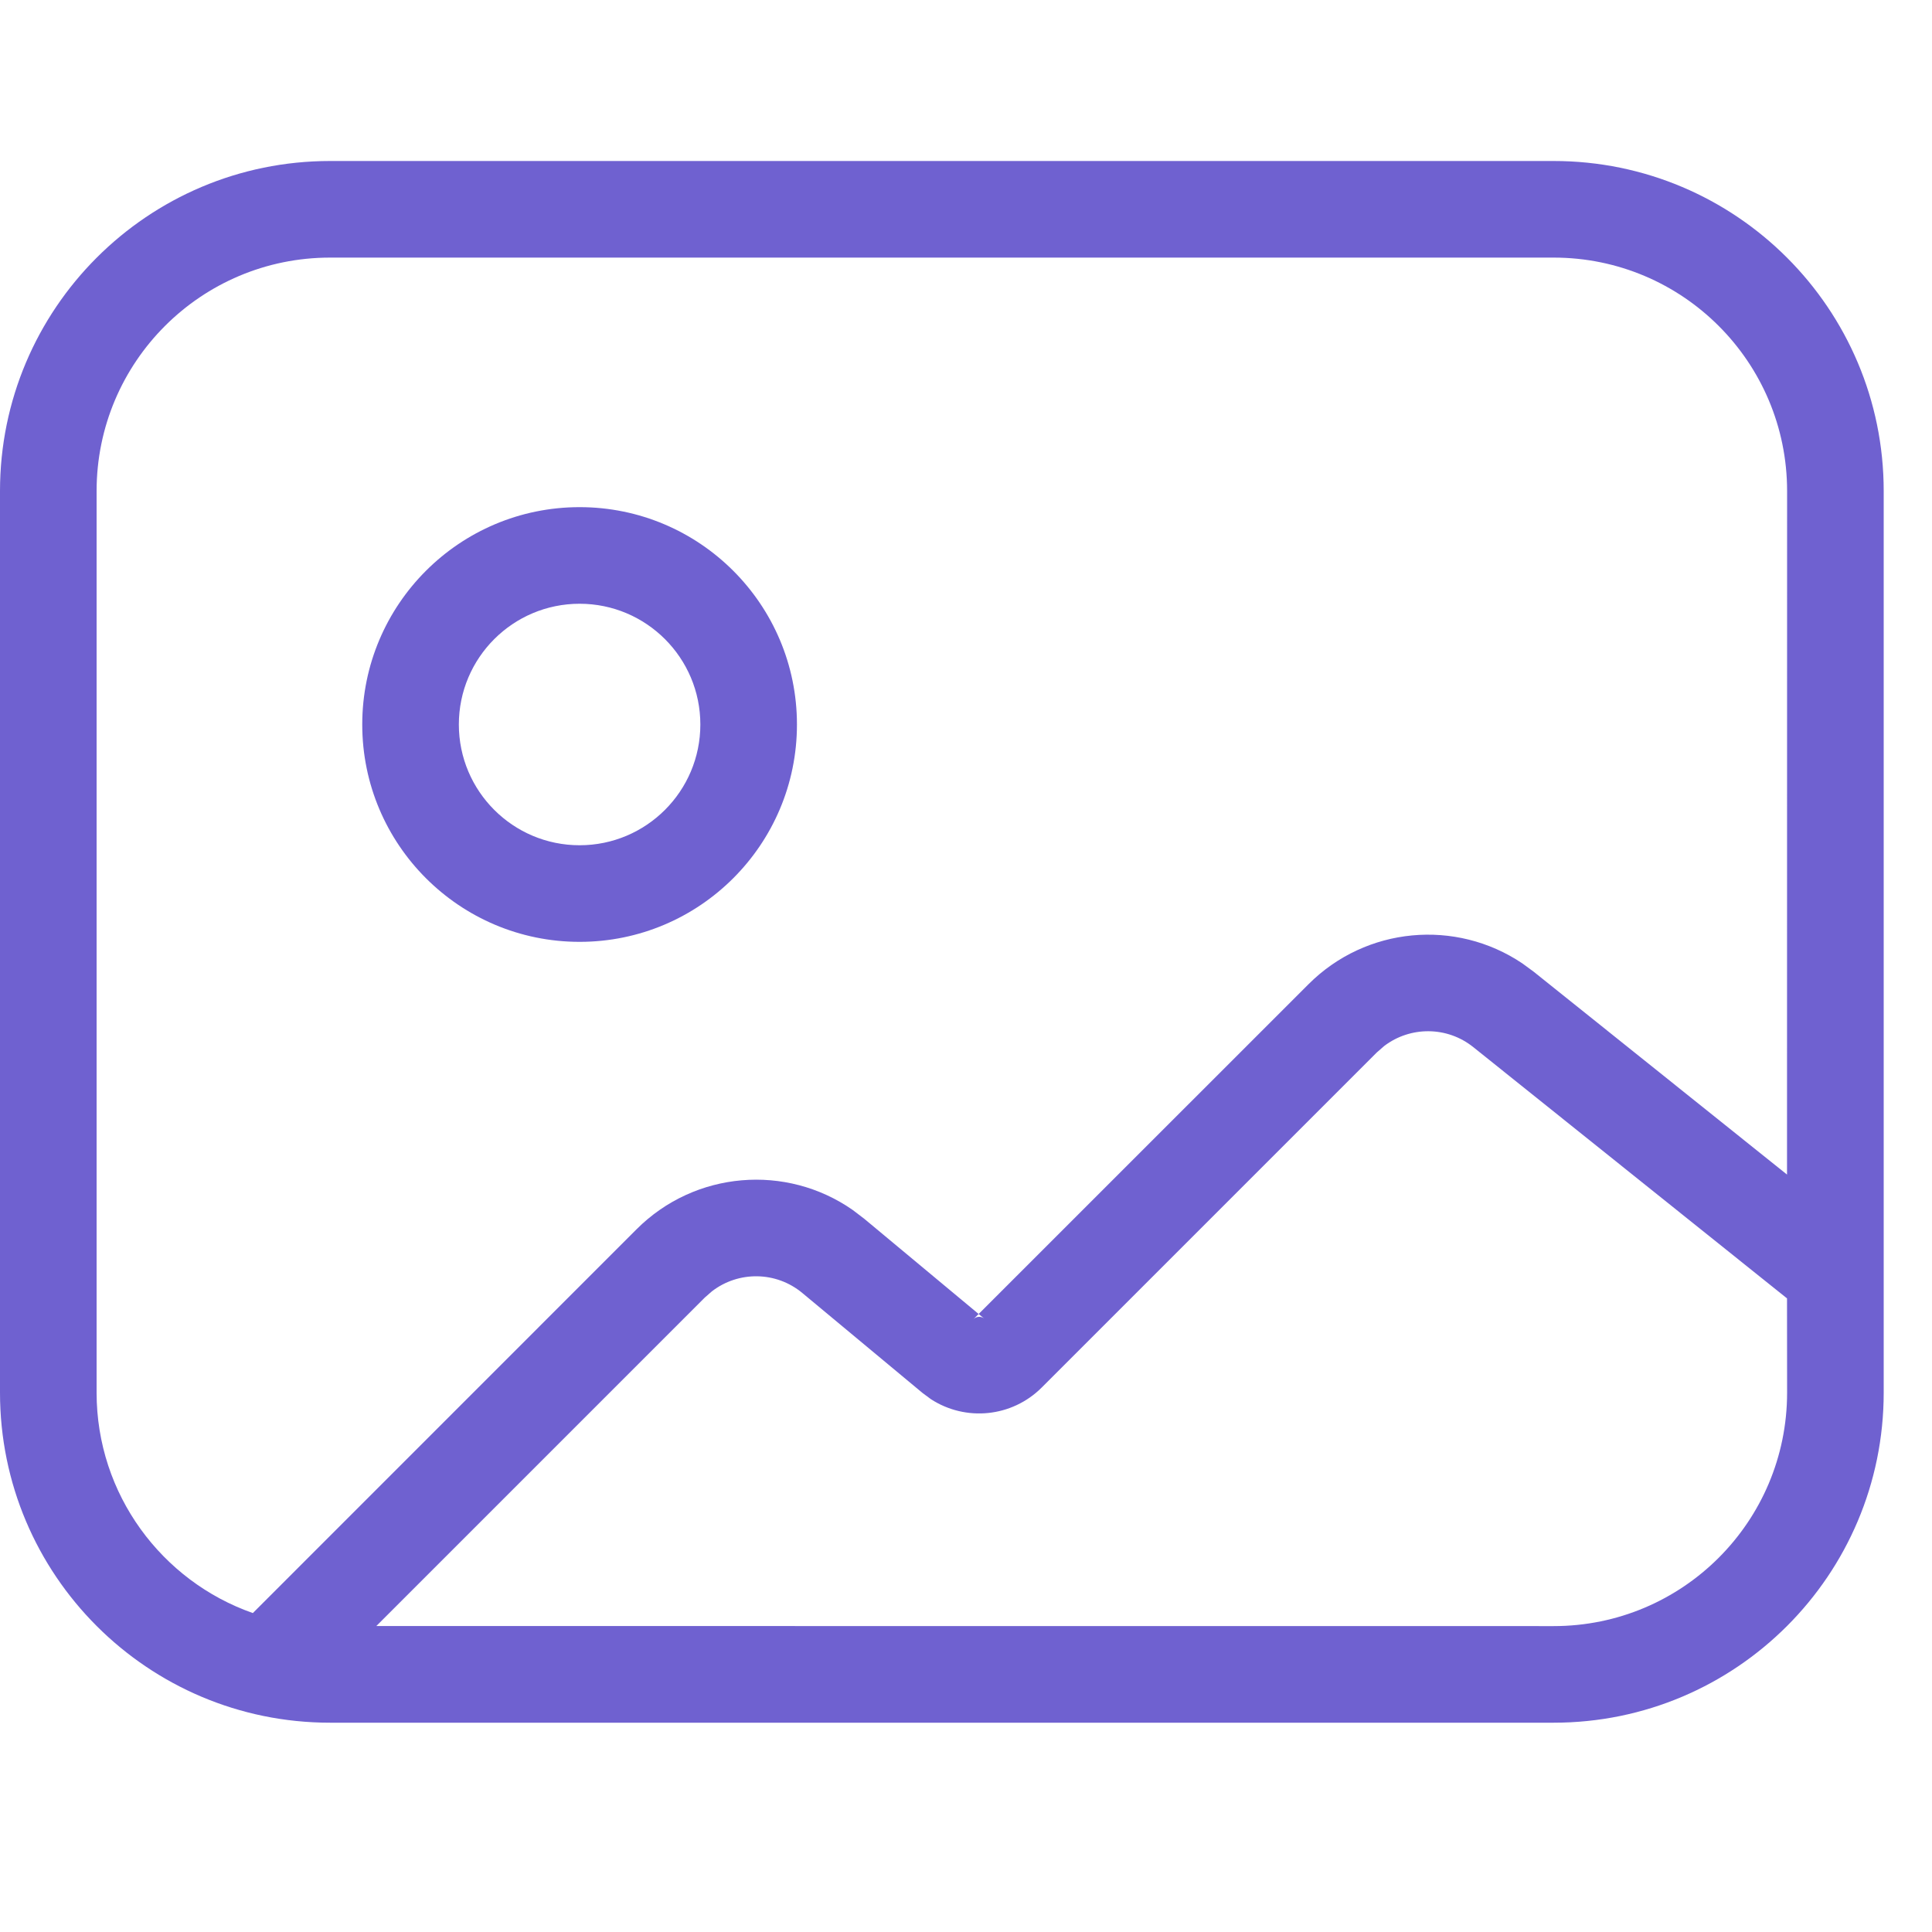 <svg width="24" height="24" viewBox="0 0 24 24" fill="none" xmlns="http://www.w3.org/2000/svg">
<path fill-rule="evenodd" clip-rule="evenodd" d="M23.4 6.1C23.4 3.836 21.564 2 19.3 2H4.1C1.836 2 0 3.836 0 6.1V17.3C0 19.564 1.836 21.4 4.1 21.4H19.3C21.564 21.4 23.4 19.564 23.4 17.3V6.1ZM17.103 13.074L17.196 12.993C17.52 12.747 17.977 12.747 18.302 13.008L22.199 16.129L22.2 17.3C22.2 18.902 20.902 20.2 19.3 20.2L4.675 20.199L8.756 16.118L8.843 16.042C9.172 15.787 9.641 15.79 9.968 16.063L11.46 17.304L11.564 17.381C11.995 17.661 12.57 17.607 12.941 17.236L17.103 13.074ZM19.3 3.2H4.1C2.498 3.2 1.2 4.498 1.2 6.1V17.3C1.2 18.565 2.011 19.642 3.141 20.038L7.908 15.27C8.633 14.545 9.767 14.454 10.593 15.031L10.736 15.14L12.157 16.323L16.255 12.226C16.97 11.511 18.084 11.412 18.91 11.967L19.052 12.071L22.199 14.591L22.2 6.1C22.2 4.498 20.902 3.2 19.3 3.2ZM12.093 16.387L12.157 16.323L12.228 16.381C12.188 16.348 12.13 16.351 12.093 16.387ZM7.2 6.3C8.691 6.3 9.9 7.509 9.9 9C9.9 10.491 8.691 11.7 7.2 11.7C5.709 11.7 4.5 10.491 4.5 9C4.5 7.509 5.709 6.3 7.2 6.3ZM5.7 9C5.7 8.172 6.372 7.5 7.2 7.5C8.028 7.5 8.7 8.172 8.7 9C8.7 9.828 8.028 10.5 7.2 10.5C6.372 10.5 5.7 9.828 5.7 9Z" fill="#6F61D0"/>
</svg>
